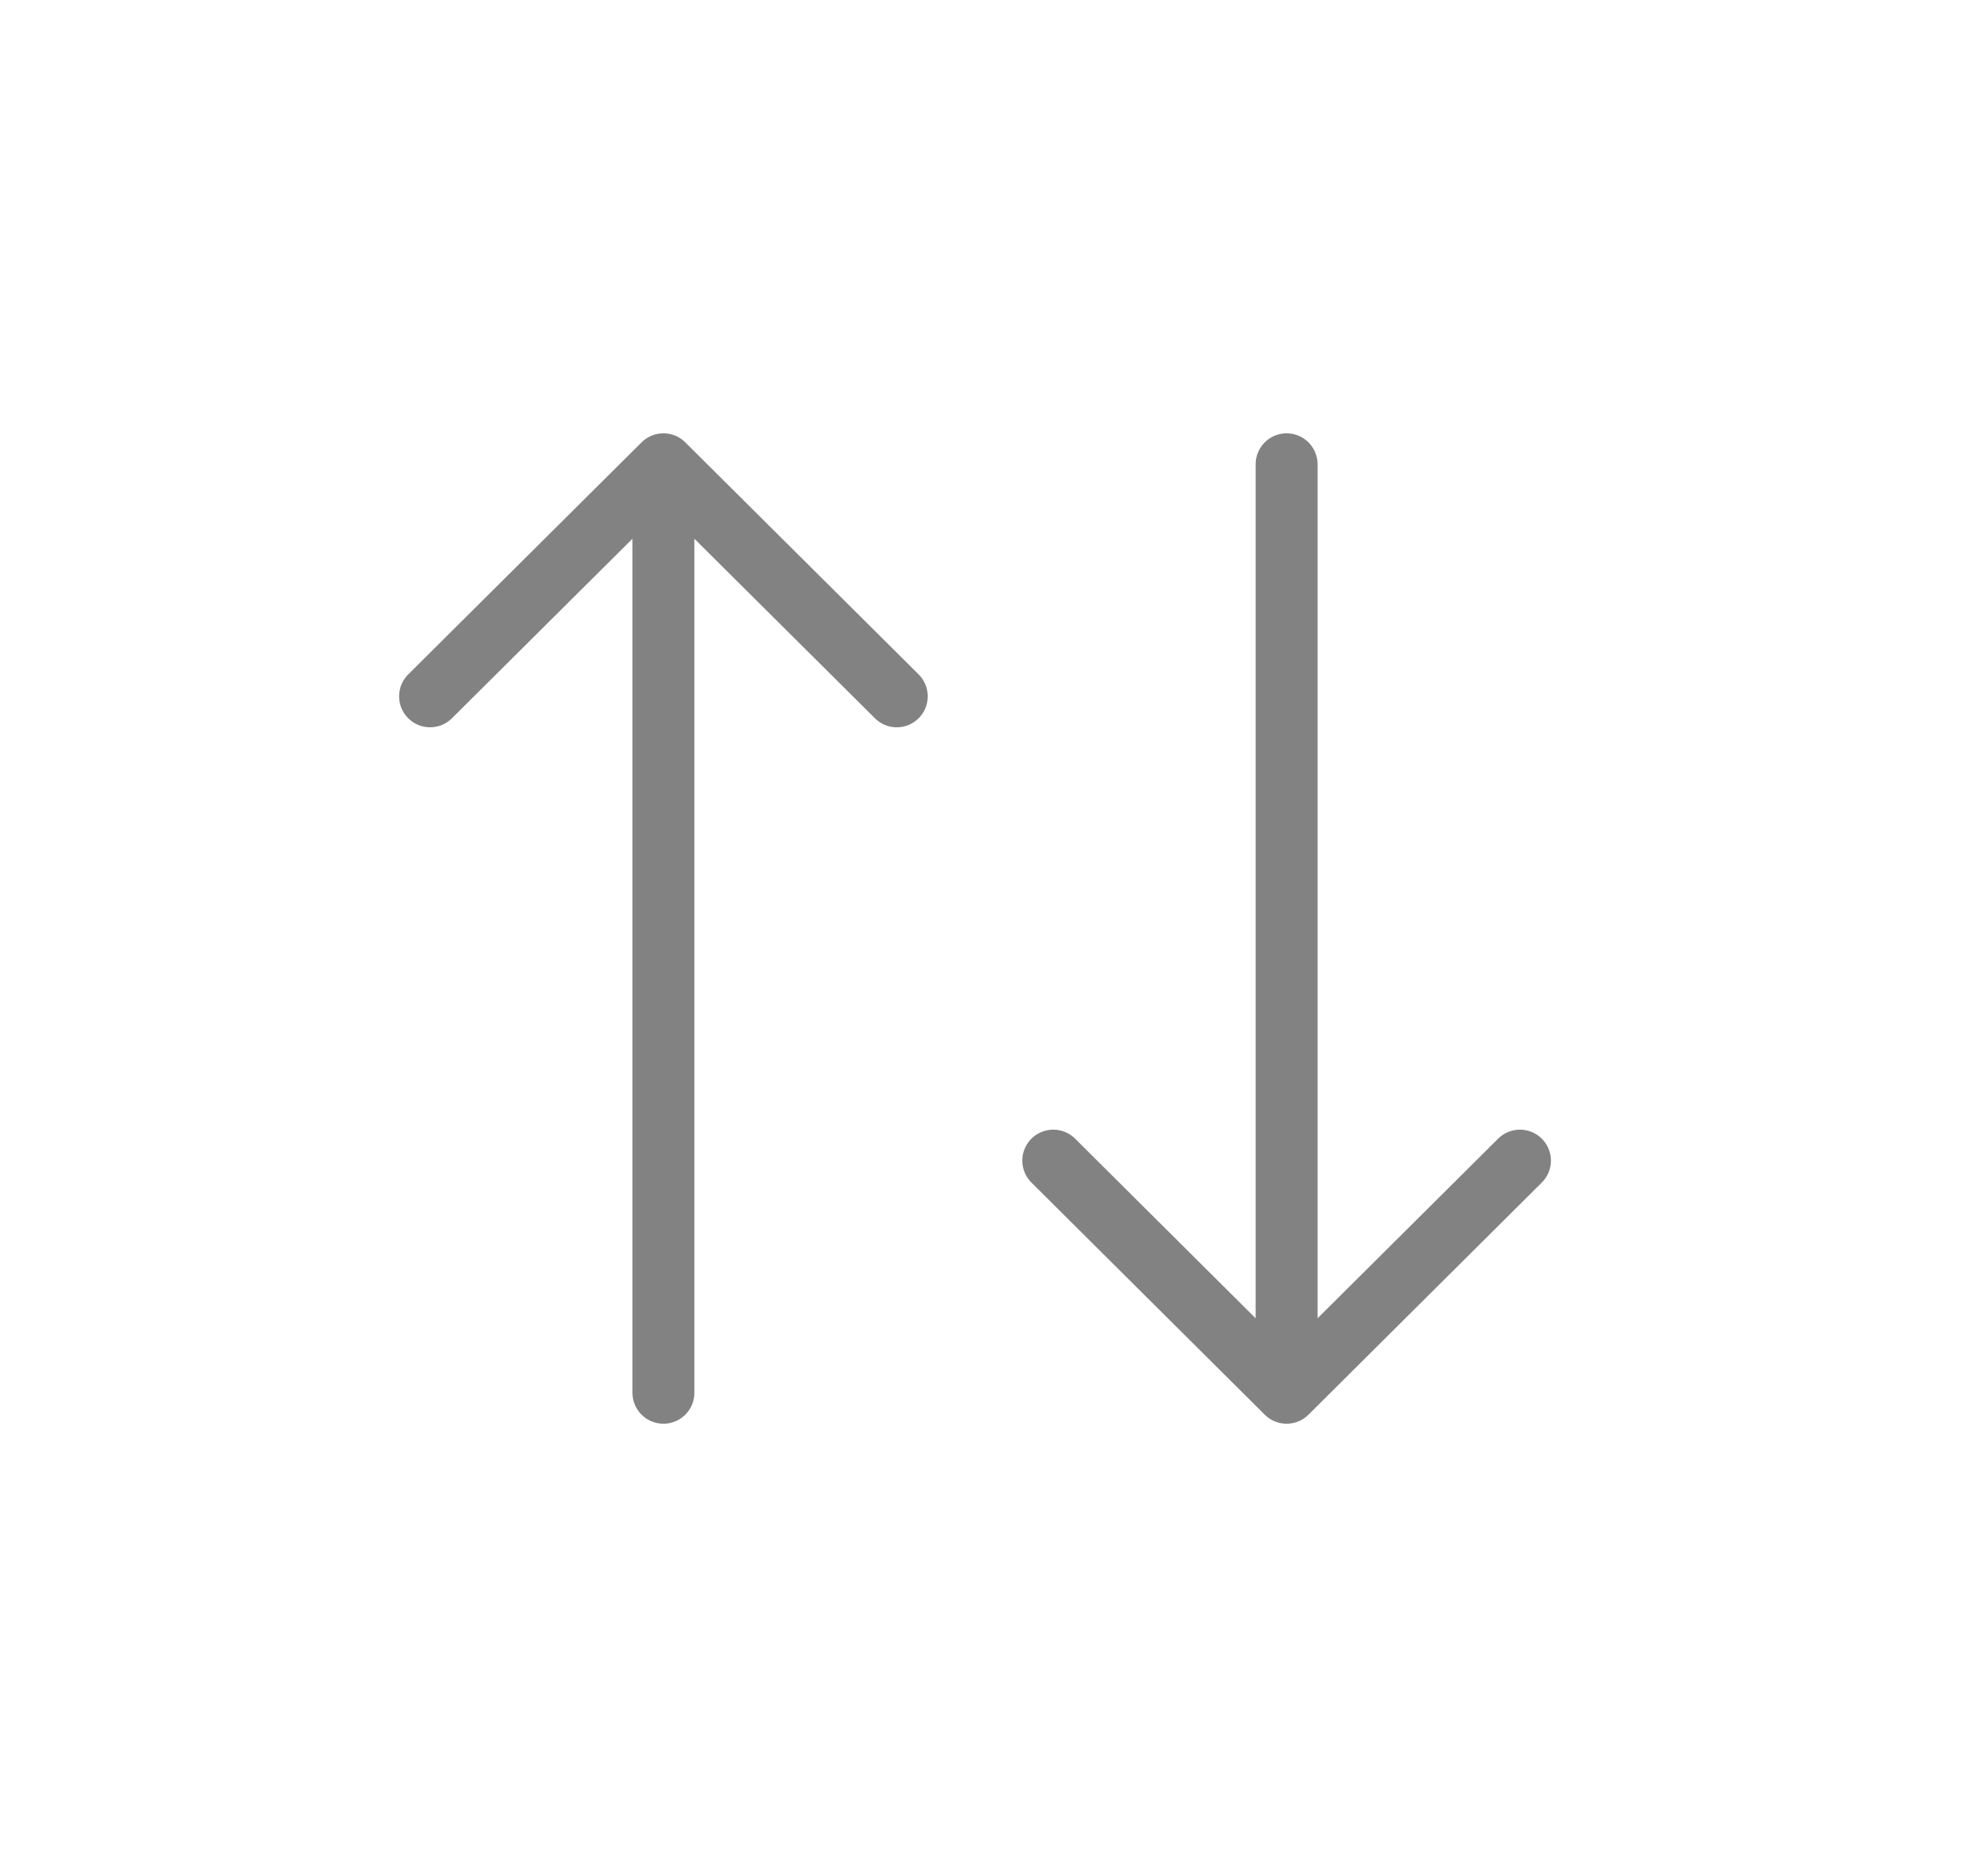 <svg width="19" height="18" viewBox="0 0 19 18" fill="none" xmlns="http://www.w3.org/2000/svg">
<path d="M4.125 6.68L6.363 4.454M6.363 4.454L8.601 6.68M6.363 4.454V13.361" stroke="#828282" stroke-width="0.594" stroke-linecap="round" stroke-linejoin="round"/>
<path d="M14.578 11.134L12.34 13.361M12.34 13.361L10.102 11.134M12.34 13.361L12.34 4.454" stroke="#828282" stroke-width="0.594" stroke-linecap="round" stroke-linejoin="round"/>
</svg>
